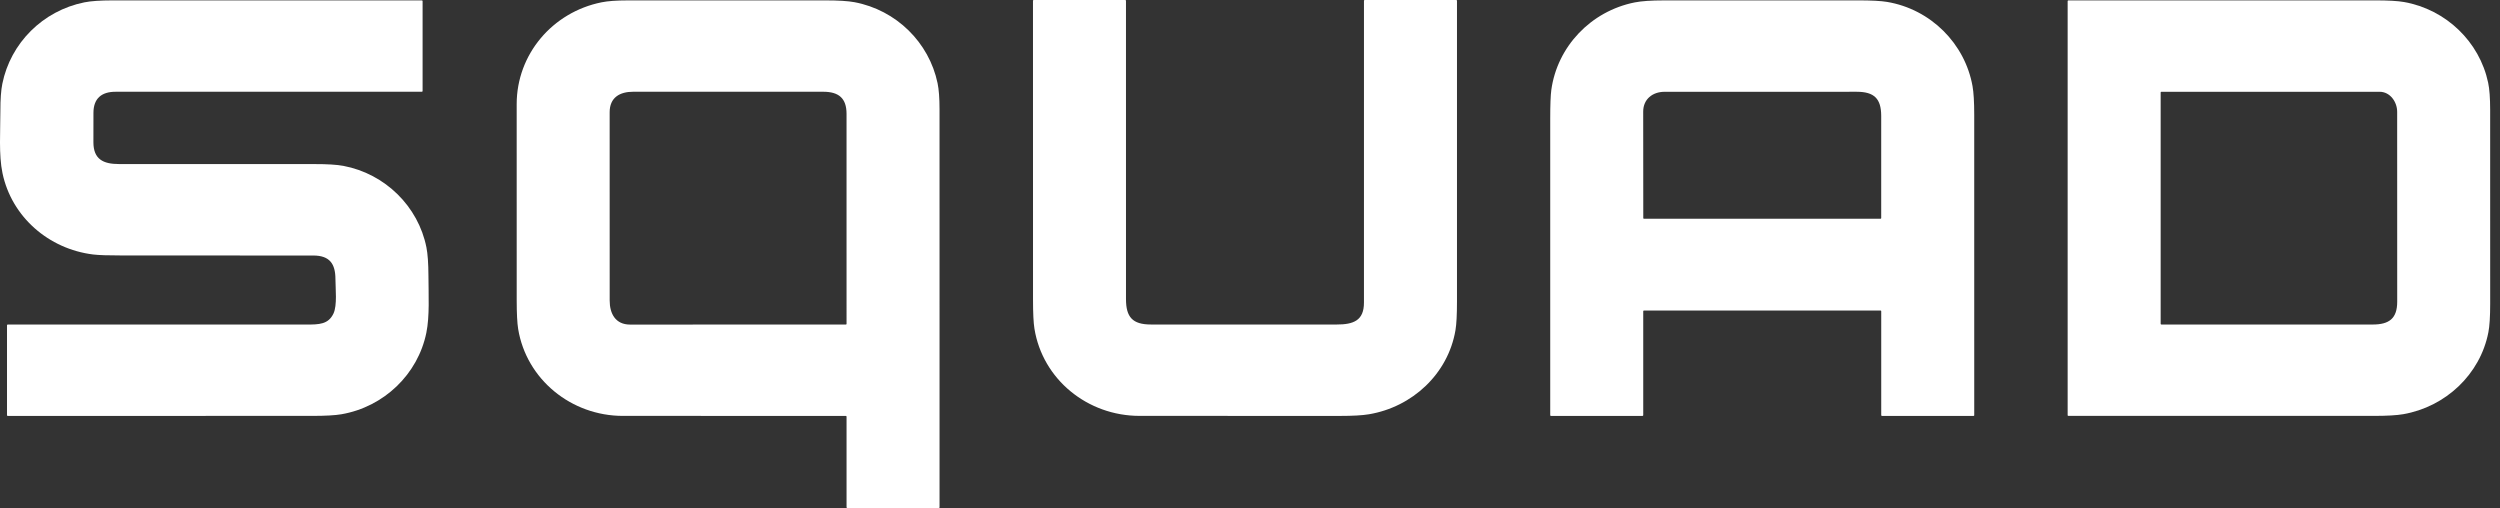 <svg width="187" height="38" viewBox="0 0 187 38" fill="none" xmlns="http://www.w3.org/2000/svg">
<rect x="0" y="0" width="187" height="38" fill="#333333" stroke="none"/>
<path d="M85.237 31.108C81.348 31.107 77.987 28.381 77.376 24.584C77.305 24.144 77.27 23.428 77.27 22.437C77.265 14.978 77.264 7.516 77.267 0.051C77.267 0.023 77.29 0 77.319 0H84.171C84.2 0 84.223 0.023 84.223 0.052C84.222 7.487 84.223 14.926 84.224 22.369C84.224 23.717 84.707 24.273 86.09 24.273C90.717 24.274 95.345 24.276 99.971 24.274C101.241 24.274 102.024 23.982 102.024 22.634C102.025 15.109 102.027 7.582 102.025 0.052C102.025 0.023 102.048 0 102.078 0H108.929C108.959 0 108.982 0.023 108.982 0.052C108.982 7.548 108.982 15.048 108.982 22.551C108.982 23.537 108.945 24.253 108.869 24.699C108.315 27.967 105.644 30.442 102.401 30.987C101.909 31.07 101.182 31.111 100.218 31.111C95.224 31.11 90.231 31.109 85.237 31.108Z" fill="white"/>
<path d="M23.44 19.113C18.677 19.106 13.914 19.105 9.151 19.109C8.105 19.11 7.377 19.086 6.964 19.035C3.649 18.627 0.874 16.23 0.187 12.955C-0.103 11.575 0.031 9.794 0.029 8.282C0.028 7.42 0.077 6.747 0.175 6.263C0.789 3.224 3.196 0.804 6.31 0.176C6.797 0.078 7.495 0.03 8.402 0.029C16.118 0.027 23.836 0.027 31.558 0.029C31.587 0.029 31.61 0.051 31.61 0.079V6.812C31.61 6.841 31.587 6.863 31.557 6.863C23.921 6.862 16.282 6.863 8.639 6.864C7.583 6.864 6.993 7.376 6.99 8.435C6.988 9.171 6.987 9.906 6.987 10.642C6.987 11.909 7.723 12.271 8.895 12.271C13.765 12.273 18.633 12.274 23.503 12.273C24.477 12.271 25.203 12.317 25.684 12.407C28.811 12.996 31.29 15.445 31.897 18.506C31.993 18.992 32.044 19.707 32.048 20.65C32.053 22.043 32.143 23.656 31.891 24.89C31.259 27.992 28.725 30.433 25.543 30.986C25.077 31.067 24.349 31.108 23.359 31.109C15.766 31.113 8.172 31.113 0.579 31.11C0.543 31.11 0.524 31.091 0.524 31.055V24.331C0.524 24.295 0.543 24.276 0.58 24.276C8.029 24.274 15.477 24.274 22.923 24.276C23.858 24.276 24.557 24.269 24.944 23.452C25.233 22.839 25.093 21.593 25.091 20.884C25.09 19.729 24.657 19.116 23.44 19.113Z" fill="white"/>
<path d="M46.589 31.109C42.728 31.107 39.378 28.378 38.759 24.611C38.687 24.168 38.65 23.452 38.649 22.464C38.643 17.569 38.643 12.674 38.648 7.778C38.652 4.069 41.314 0.916 44.997 0.173C45.47 0.077 46.119 0.03 46.945 0.03C51.874 0.027 56.804 0.027 61.734 0.029C62.708 0.029 63.434 0.074 63.915 0.164C67.04 0.751 69.498 3.178 70.131 6.226C70.228 6.694 70.277 7.342 70.277 8.17C70.28 18.095 70.281 28.02 70.278 37.946C70.278 37.982 70.259 38 70.222 38H63.377C63.346 38 63.322 37.977 63.322 37.947V31.163C63.322 31.134 63.299 31.11 63.27 31.11C57.713 31.112 52.153 31.112 46.589 31.109ZM45.604 22.48C45.604 23.443 46.022 24.279 47.136 24.279C52.52 24.277 57.901 24.275 63.279 24.274C63.303 24.274 63.322 24.255 63.322 24.231C63.323 18.989 63.322 13.75 63.321 8.514C63.321 7.348 62.742 6.863 61.576 6.863C56.84 6.864 52.104 6.863 47.368 6.862C46.357 6.862 45.603 7.291 45.602 8.397C45.601 13.092 45.601 17.785 45.604 22.48Z" fill="white"/>
<path d="M140.661 23.226H122.968C122.938 23.226 122.914 23.25 122.914 23.28V31.057C122.914 31.087 122.89 31.111 122.859 31.111H116.01C115.98 31.111 115.957 31.089 115.957 31.059C115.957 23.669 115.957 16.277 115.957 8.882C115.957 7.843 115.984 7.126 116.038 6.731C116.483 3.479 119.003 0.831 122.28 0.18C122.779 0.081 123.502 0.031 124.451 0.03C129.289 0.027 134.126 0.027 138.964 0.028C139.969 0.028 140.696 0.066 141.149 0.142C144.422 0.691 146.979 3.261 147.546 6.447C147.63 6.92 147.672 7.635 147.672 8.592C147.673 16.078 147.674 23.567 147.673 31.061C147.673 31.089 147.65 31.111 147.62 31.111H140.771C140.74 31.111 140.716 31.087 140.716 31.057V23.28C140.716 23.244 140.697 23.226 140.661 23.226ZM124.513 6.866C123.61 6.866 122.913 7.419 122.911 8.345C122.909 10.997 122.911 13.653 122.917 16.311C122.917 16.346 122.934 16.363 122.971 16.363H140.66C140.696 16.363 140.714 16.346 140.714 16.311C140.719 13.762 140.719 11.213 140.714 8.663C140.712 7.385 140.195 6.865 138.884 6.864C134.094 6.863 129.303 6.863 124.513 6.866Z" fill="white"/>
<path d="M179.821 0.151C182.959 0.707 185.468 3.122 186.114 6.187C186.214 6.66 186.263 7.334 186.264 8.211C186.267 13.046 186.267 17.88 186.266 22.716C186.266 23.678 186.221 24.393 186.13 24.86C185.52 28 182.933 30.431 179.76 30.982C179.277 31.066 178.549 31.108 177.576 31.109C169.956 31.114 162.335 31.114 154.714 31.109C154.678 31.109 154.66 31.092 154.66 31.056V0.081C154.66 0.052 154.684 0.028 154.714 0.028C162.351 0.028 169.992 0.028 177.639 0.028C178.63 0.028 179.358 0.069 179.821 0.151ZM179.308 8.362C179.308 7.631 178.789 6.866 177.994 6.865C172.556 6.861 167.114 6.861 161.67 6.866C161.634 6.866 161.617 6.883 161.617 6.918V24.222C161.617 24.252 161.641 24.275 161.672 24.275C166.94 24.276 172.208 24.275 177.477 24.274C178.702 24.274 179.311 23.83 179.311 22.573C179.31 17.836 179.31 13.098 179.308 8.362Z" fill="white"/>
</svg>

